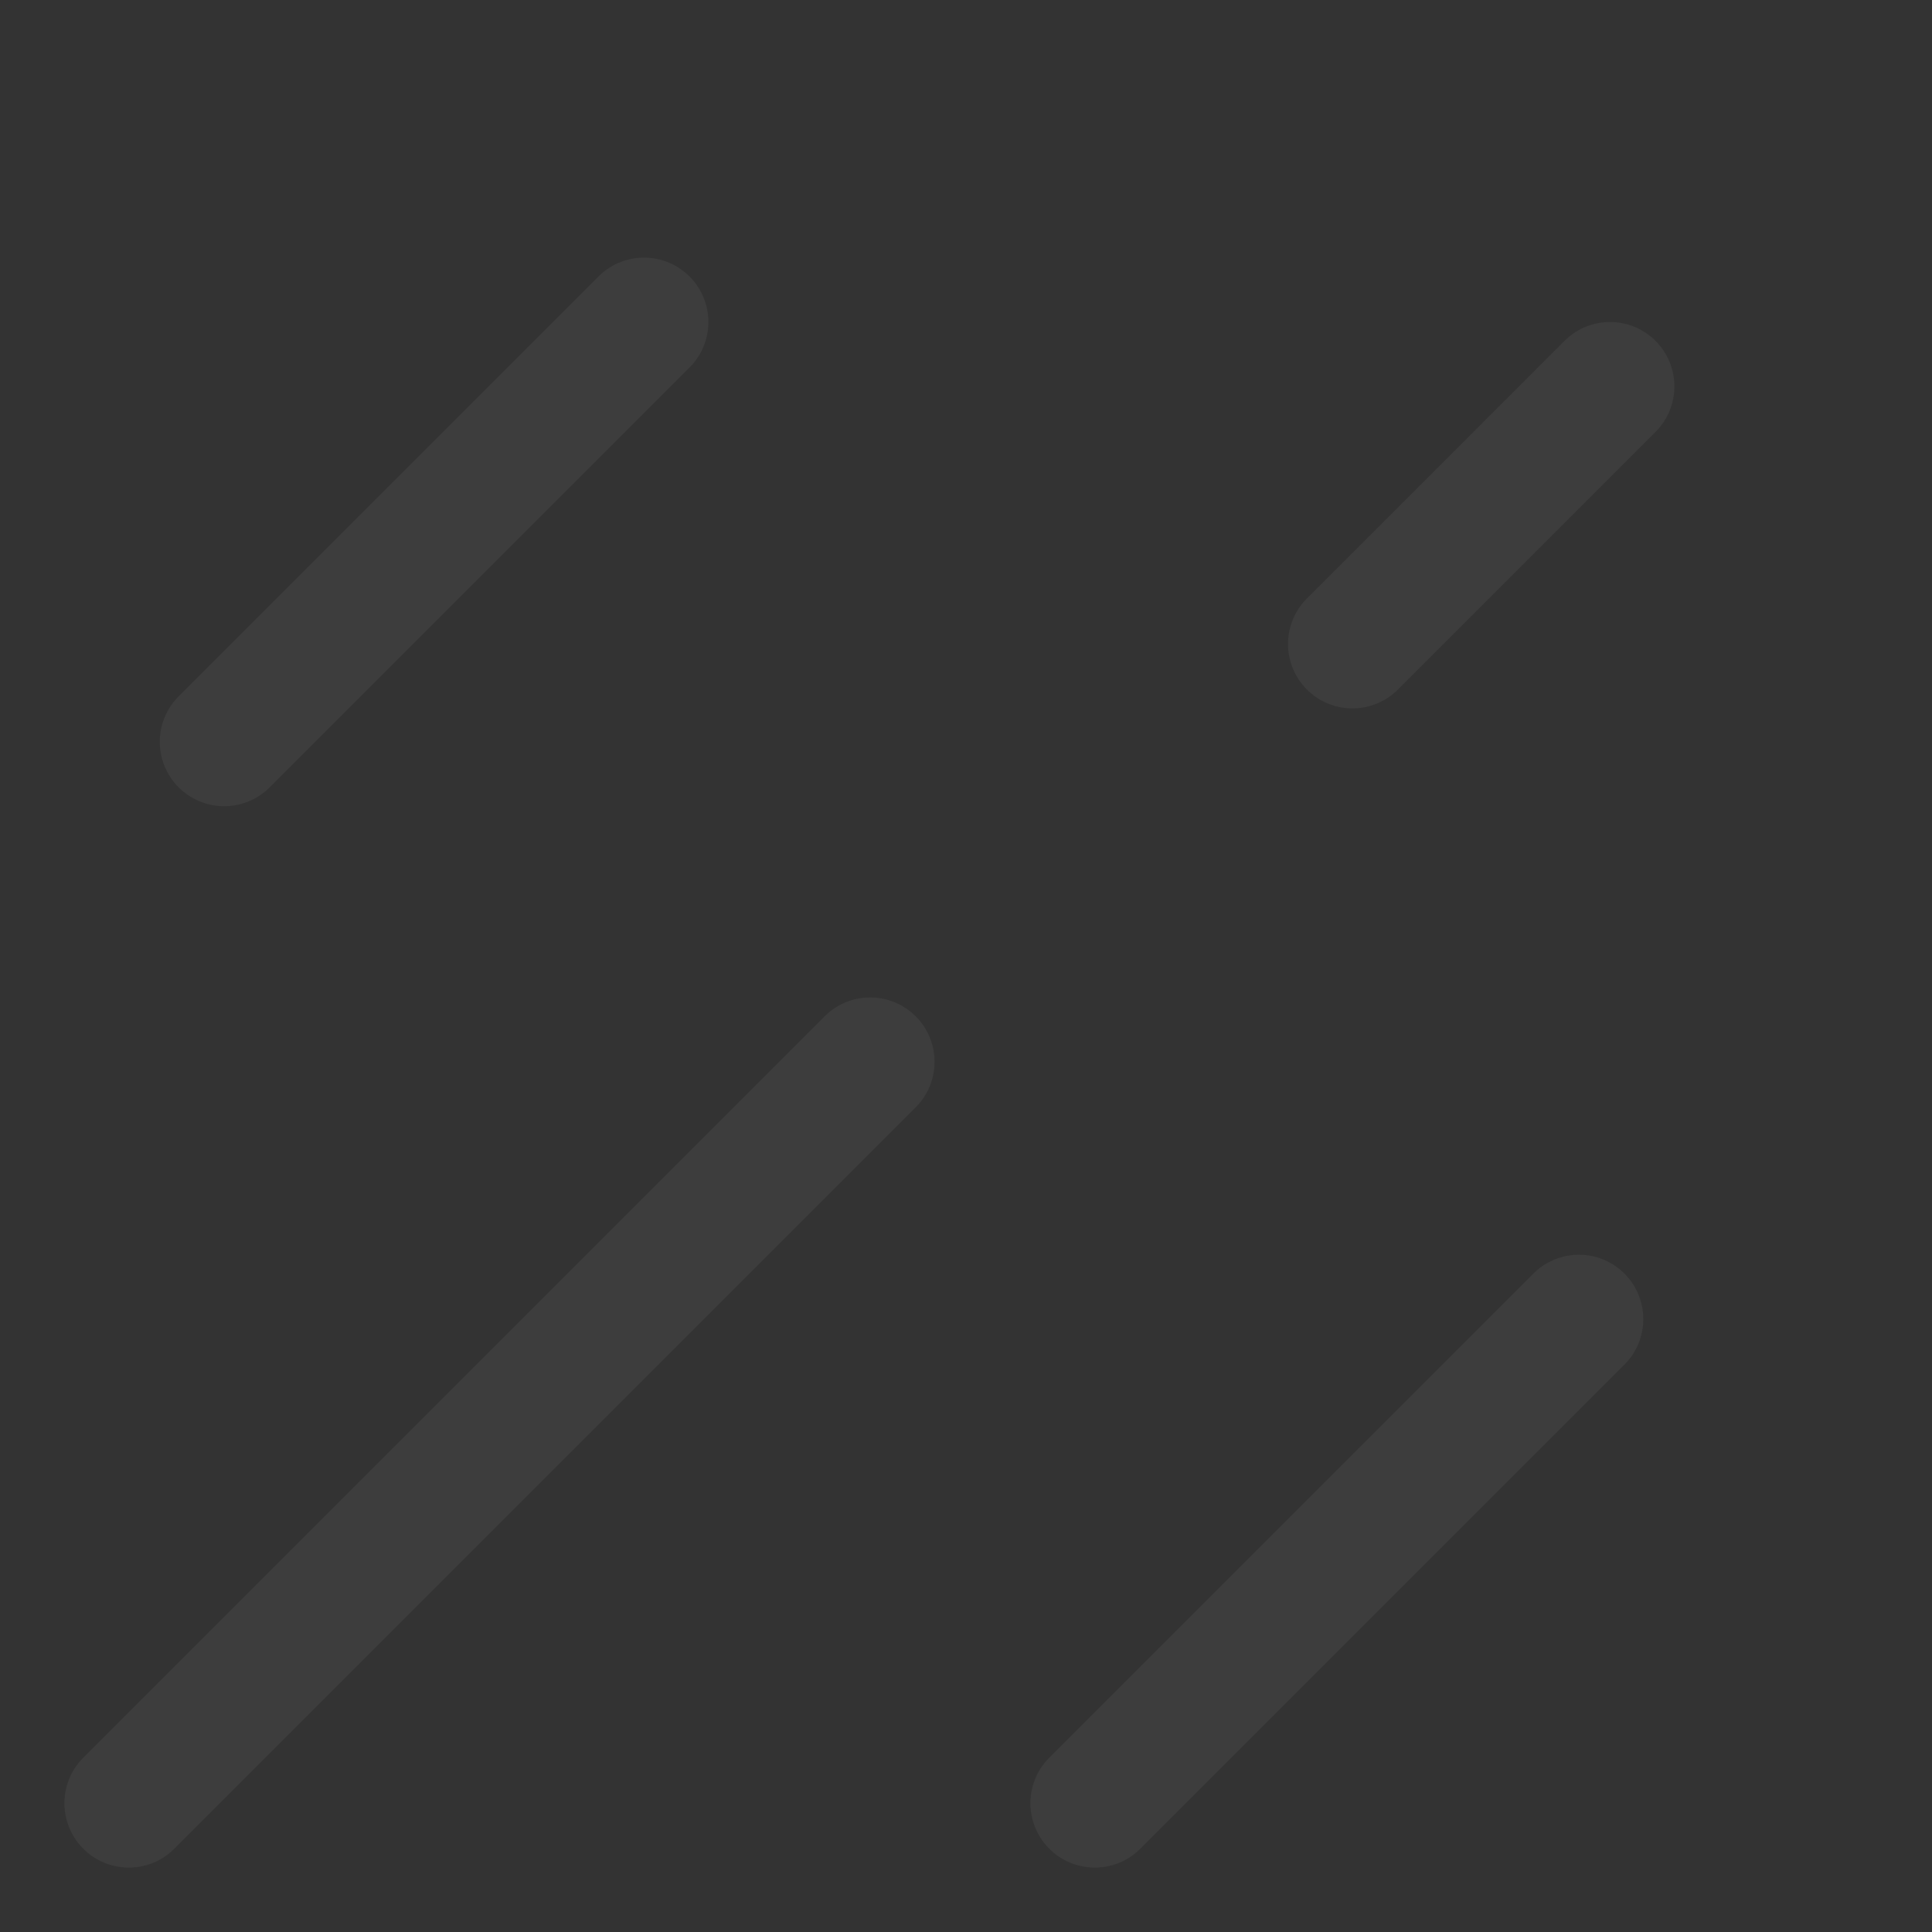 <?xml version="1.0" encoding="UTF-8"?>
<svg width="30px" height="30px" viewBox="0 0 30 30" version="1.1" xmlns="http://www.w3.org/2000/svg" xmlns:xlink="http://www.w3.org/1999/xlink">
    <rect x="0" y="0" width="30" height="30" fill="#333333" stroke="none"/>
    <!-- Generator: Sketch 48.2 (47327) - http://www.bohemiancoding.com/sketch -->
    <title>tile</title>
    <desc>Created with Sketch.</desc>
    <defs></defs>
    <g id="Page-1" stroke="none" stroke-width="1" fill="none" fill-rule="evenodd" opacity="0.05" stroke-linecap="round" stroke-linejoin="bevel">
        <g id="tile" stroke="#FFFFFF" stroke-width="2">
            <path d="M13.512,16.488 L2,28" id="Line"></path>
            <path d="M25,6 L21,10" id="Line-Copy"></path>
            <path d="M10,5 L3.481,11.519" id="Line-Copy-3"></path>
            <path d="M24.517,20.483 L17,28" id="Line-Copy-4"></path>
        </g>
    </g>
</svg>